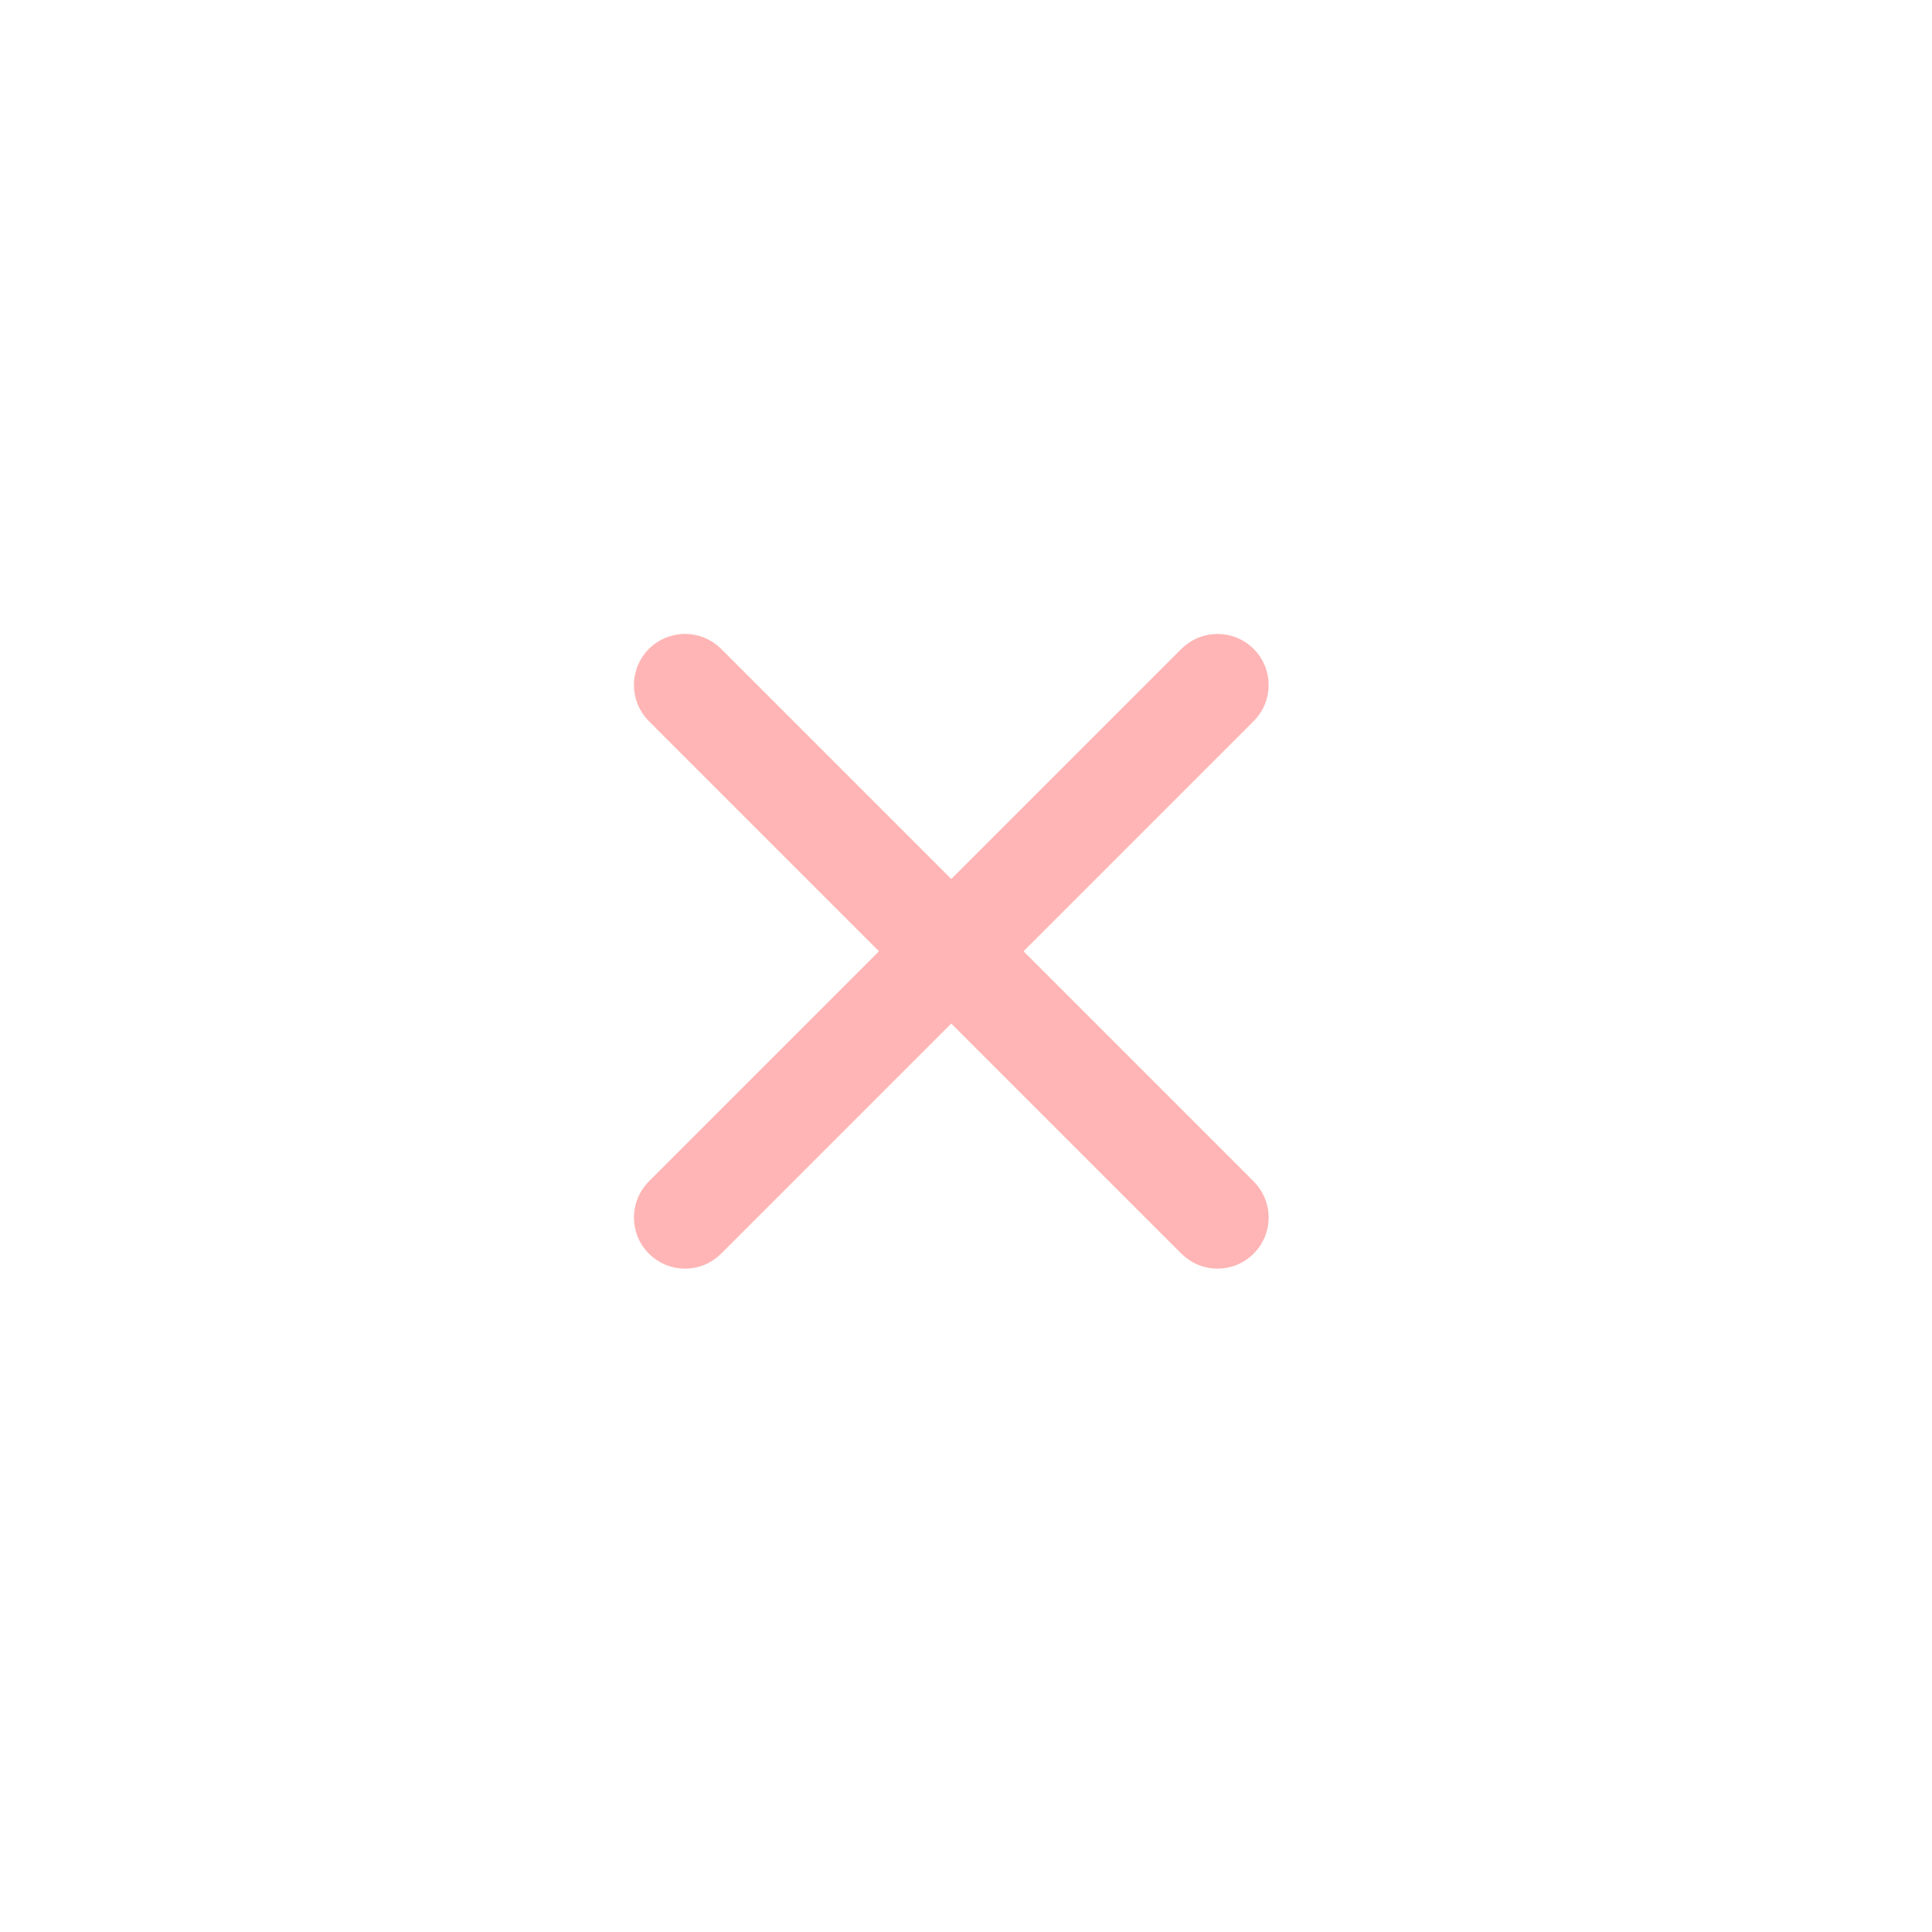<svg xmlns="http://www.w3.org/2000/svg" width="32" height="32" viewBox="0 0 32 32">
    <path fill="#FFB5B5" fill-rule="evenodd" stroke="#FFB5B5" stroke-linecap="round" stroke-linejoin="round" d="M11.591 11.101l4.165 4.165 4.165-4.165c.136-.135.355-.135.49 0 .136.136.136.355 0 .49l-4.165 4.165 4.165 4.165c.136.136.136.355 0 .49-.135.136-.354.136-.49 0l-4.165-4.165-4.165 4.165c-.135.136-.354.136-.49 0-.135-.135-.135-.354 0-.49l4.165-4.165-4.165-4.165c-.135-.135-.135-.354 0-.49.136-.135.355-.135.49 0z"/>
</svg>
